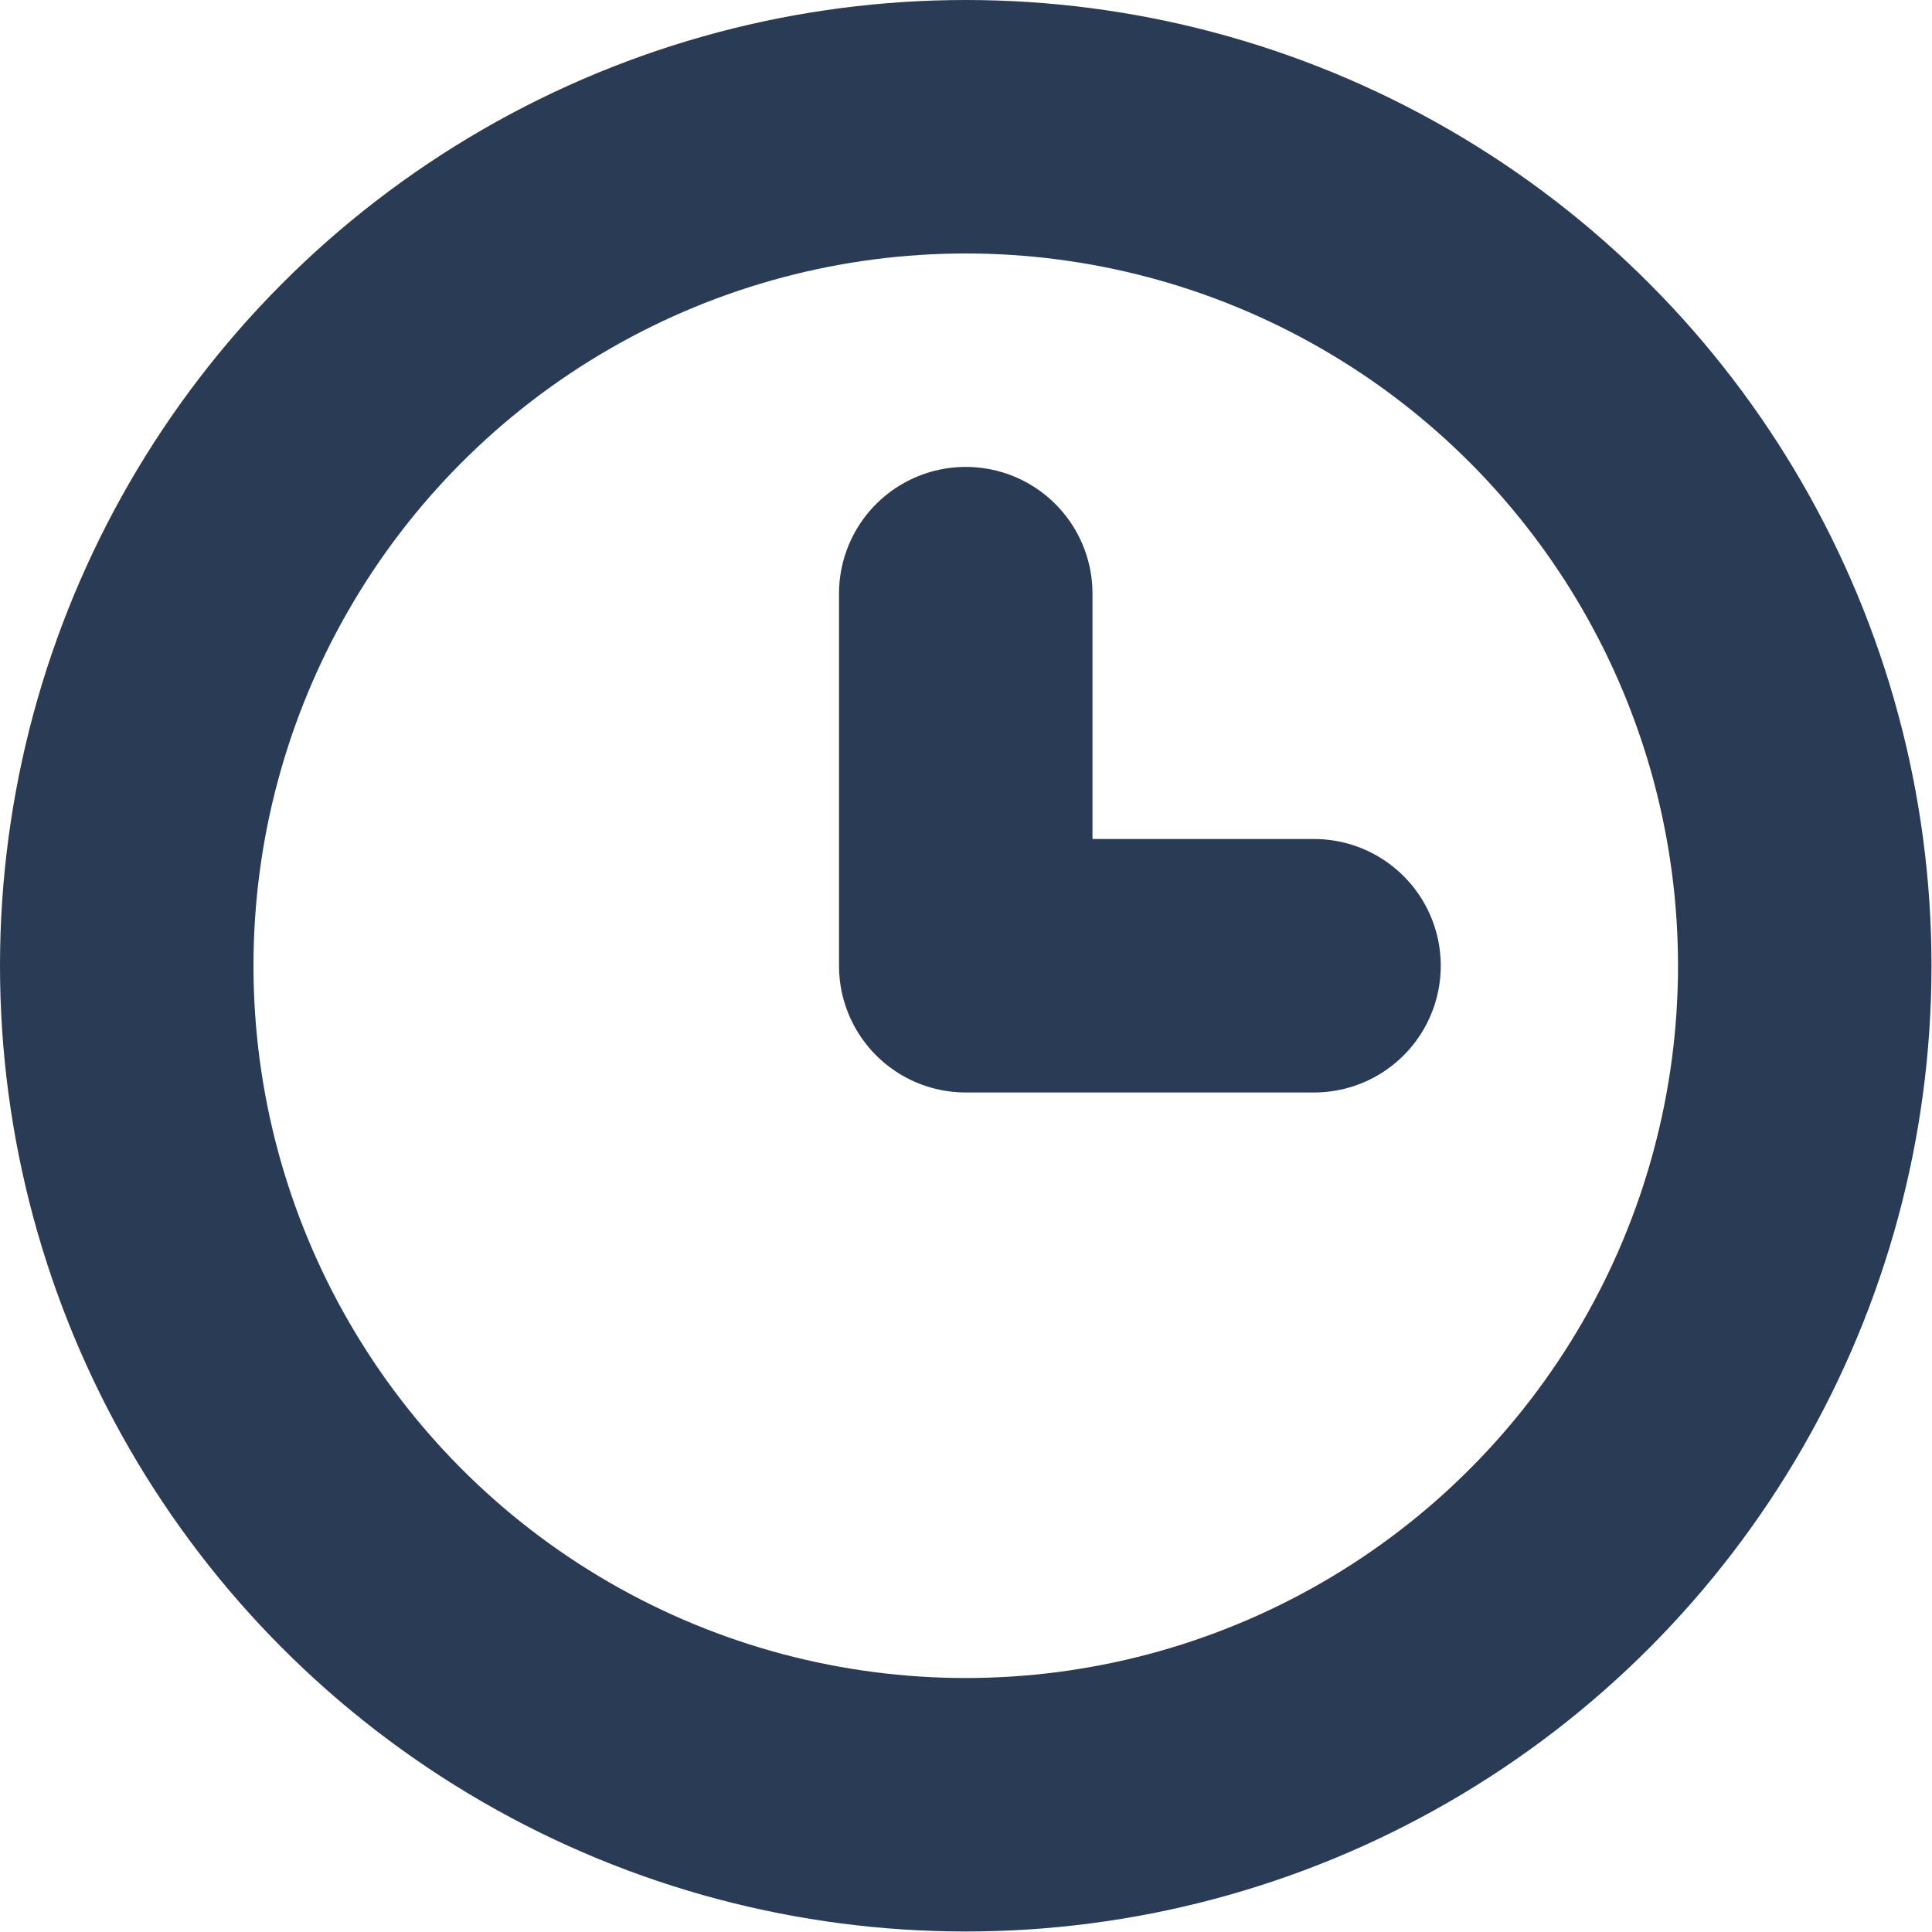 <svg xmlns="http://www.w3.org/2000/svg" viewBox="0 0 38.11 38.11"><defs><style>.cls-1,.cls-2{fill:none;stroke:#2a3b56;stroke-width:5px;}.cls-1{stroke-miterlimit:10;}.cls-2{stroke-linecap:round;stroke-linejoin:round;}</style></defs><g id="Layer_2" data-name="Layer 2"><g id="Layer_1-2" data-name="Layer 1"><circle class="cls-1" cx="19.05" cy="19.05" r="16.55"/><polyline class="cls-2" points="19.05 11.71 19.05 19.05 25.92 19.05"/></g></g></svg>